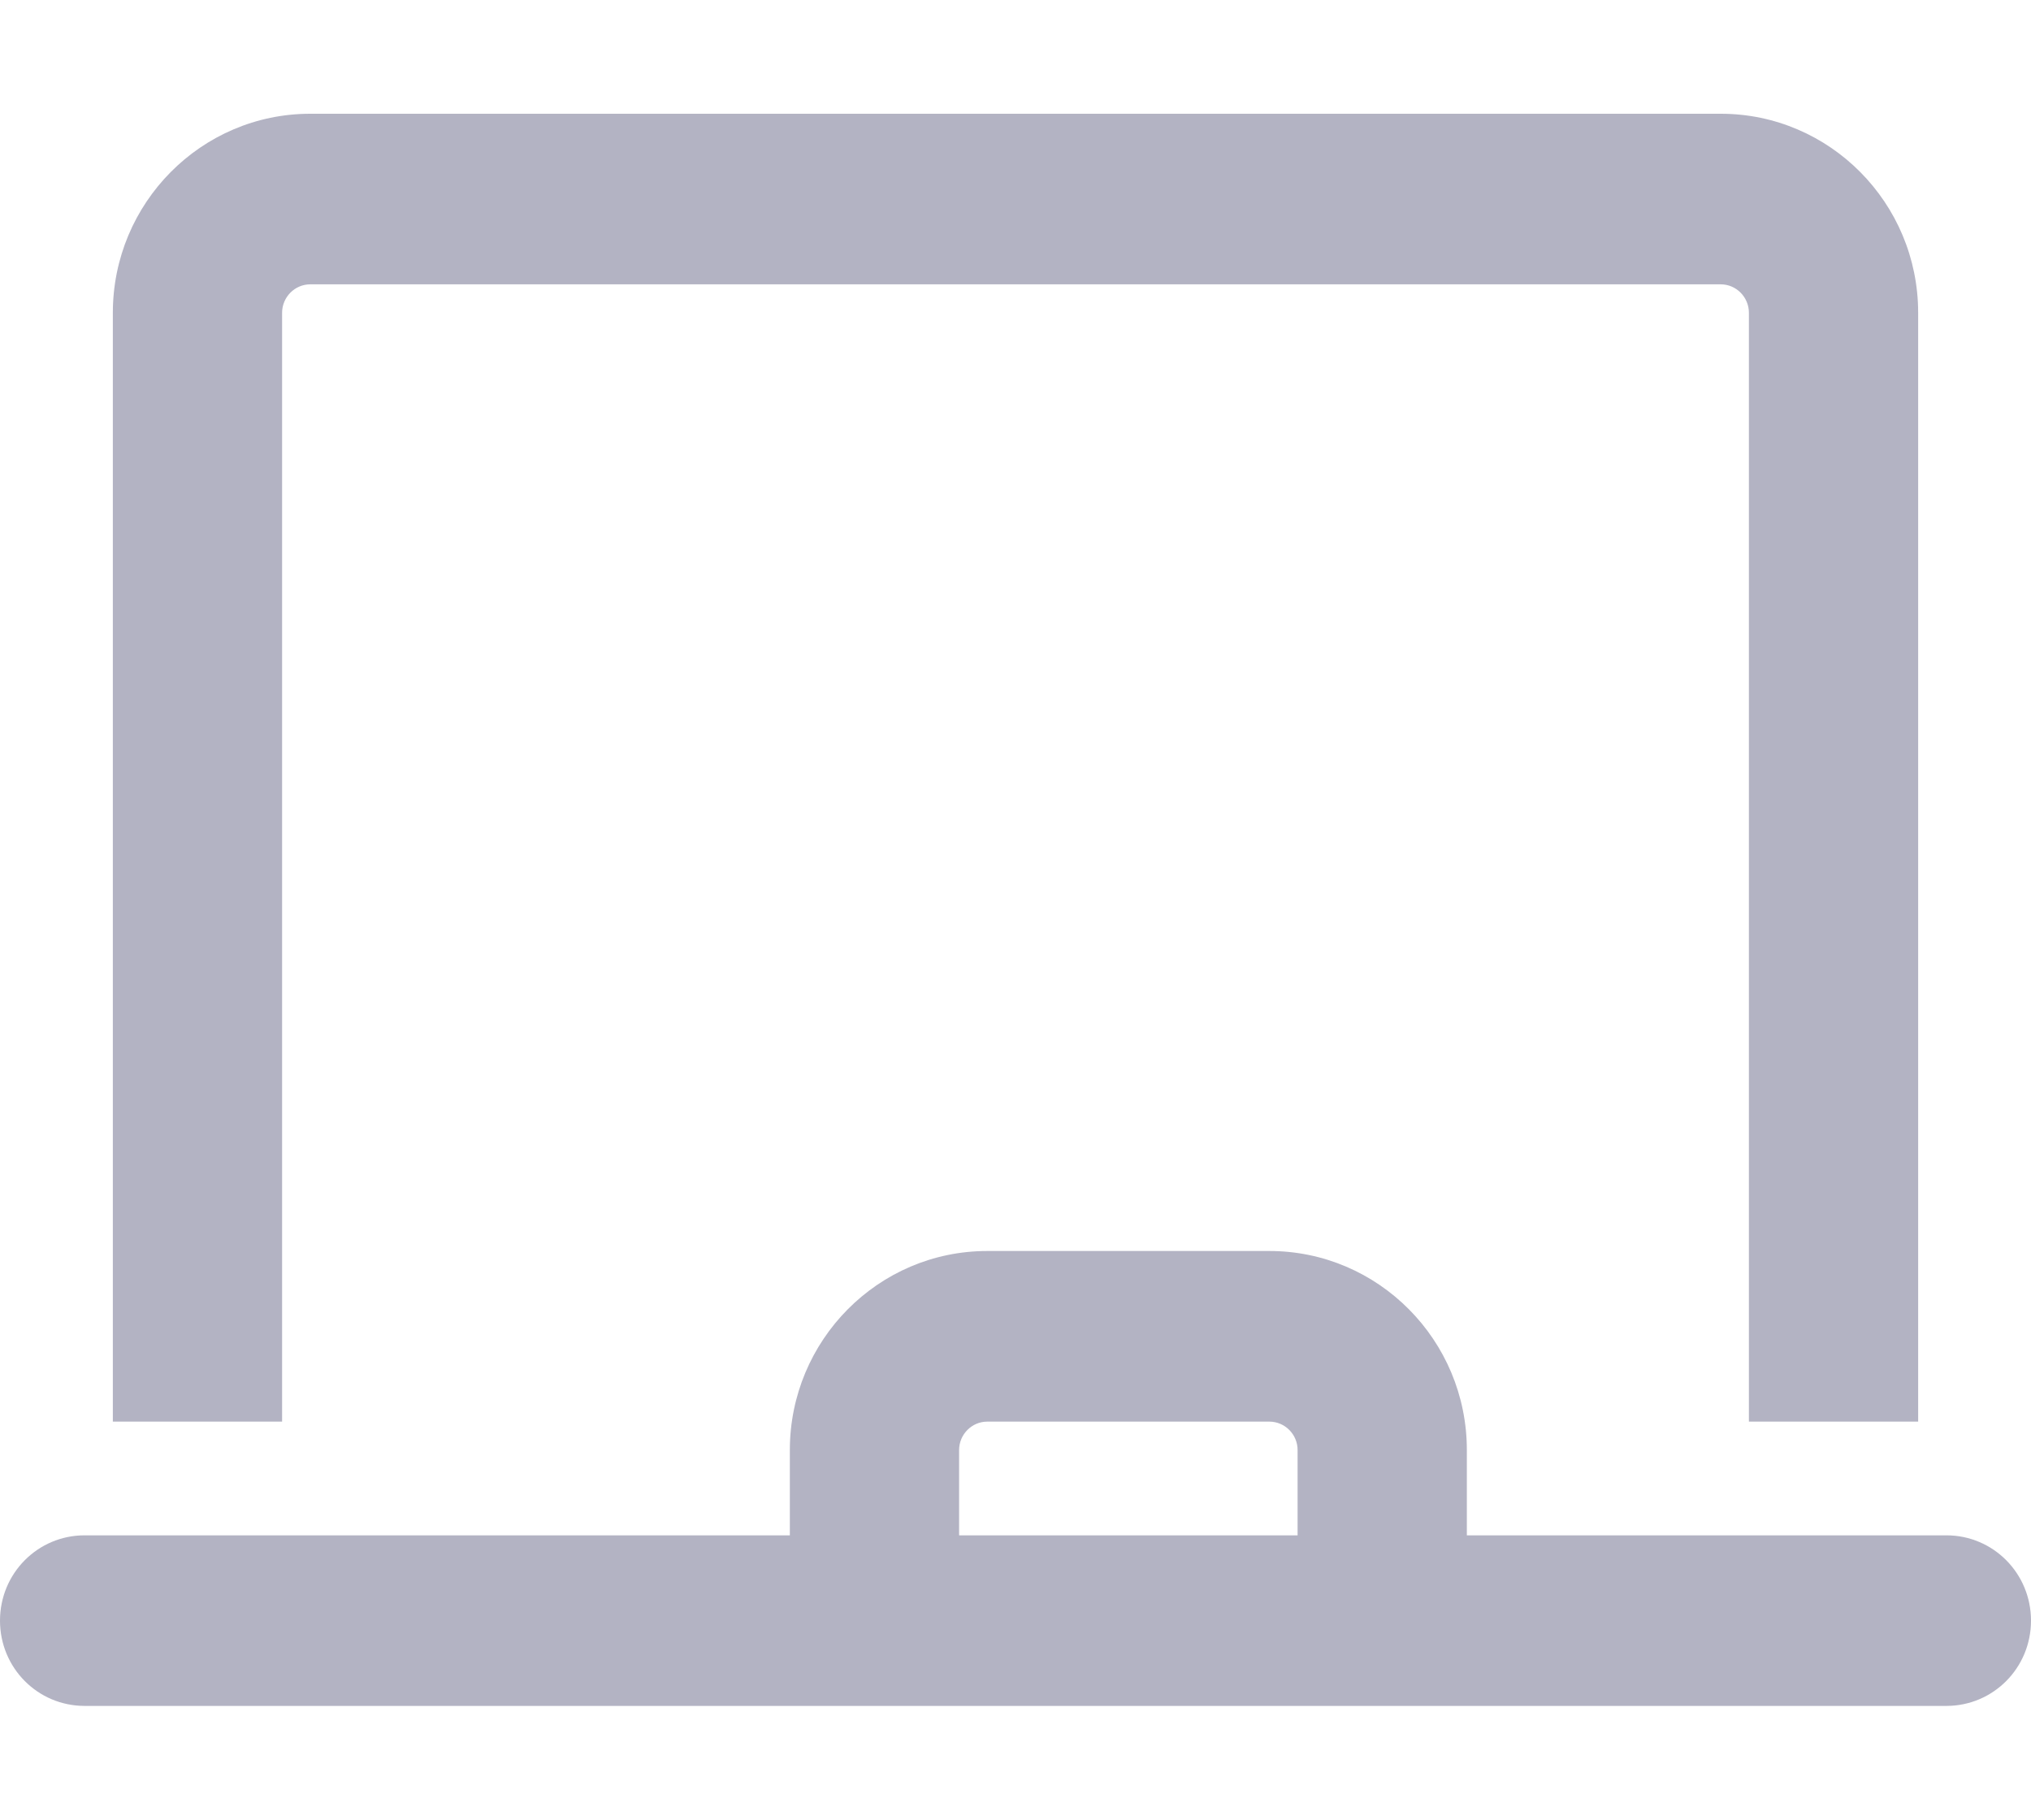 <svg width="48" height="43" viewBox="0 0 48 43" fill="none" xmlns="http://www.w3.org/2000/svg">
<path d="M6.667 7.391C6.667 7.021 6.967 6.719 7.333 6.719H40.667C41.033 6.719 41.333 7.021 41.333 7.391V33.594H45.333V7.391C45.333 4.796 43.242 2.688 40.667 2.688H7.333C4.758 2.688 2.667 4.796 2.667 7.391V33.594H6.667V7.391ZM18.667 34.266V36.281H2C0.892 36.281 0 37.18 0 38.297C0 39.414 0.892 40.312 2 40.312H18.667H20.667H32.667H34.667H46C47.108 40.312 48 39.414 48 38.297C48 37.18 47.108 36.281 46 36.281H34.667V34.266C34.667 31.671 32.575 29.562 30 29.562H23.333C20.758 29.562 18.667 31.671 18.667 34.266ZM30.667 34.266V36.281H22.667V34.266C22.667 33.896 22.967 33.594 23.333 33.594H30C30.367 33.594 30.667 33.896 30.667 34.266Z" fill="#B3B3C3"/>
</svg>
